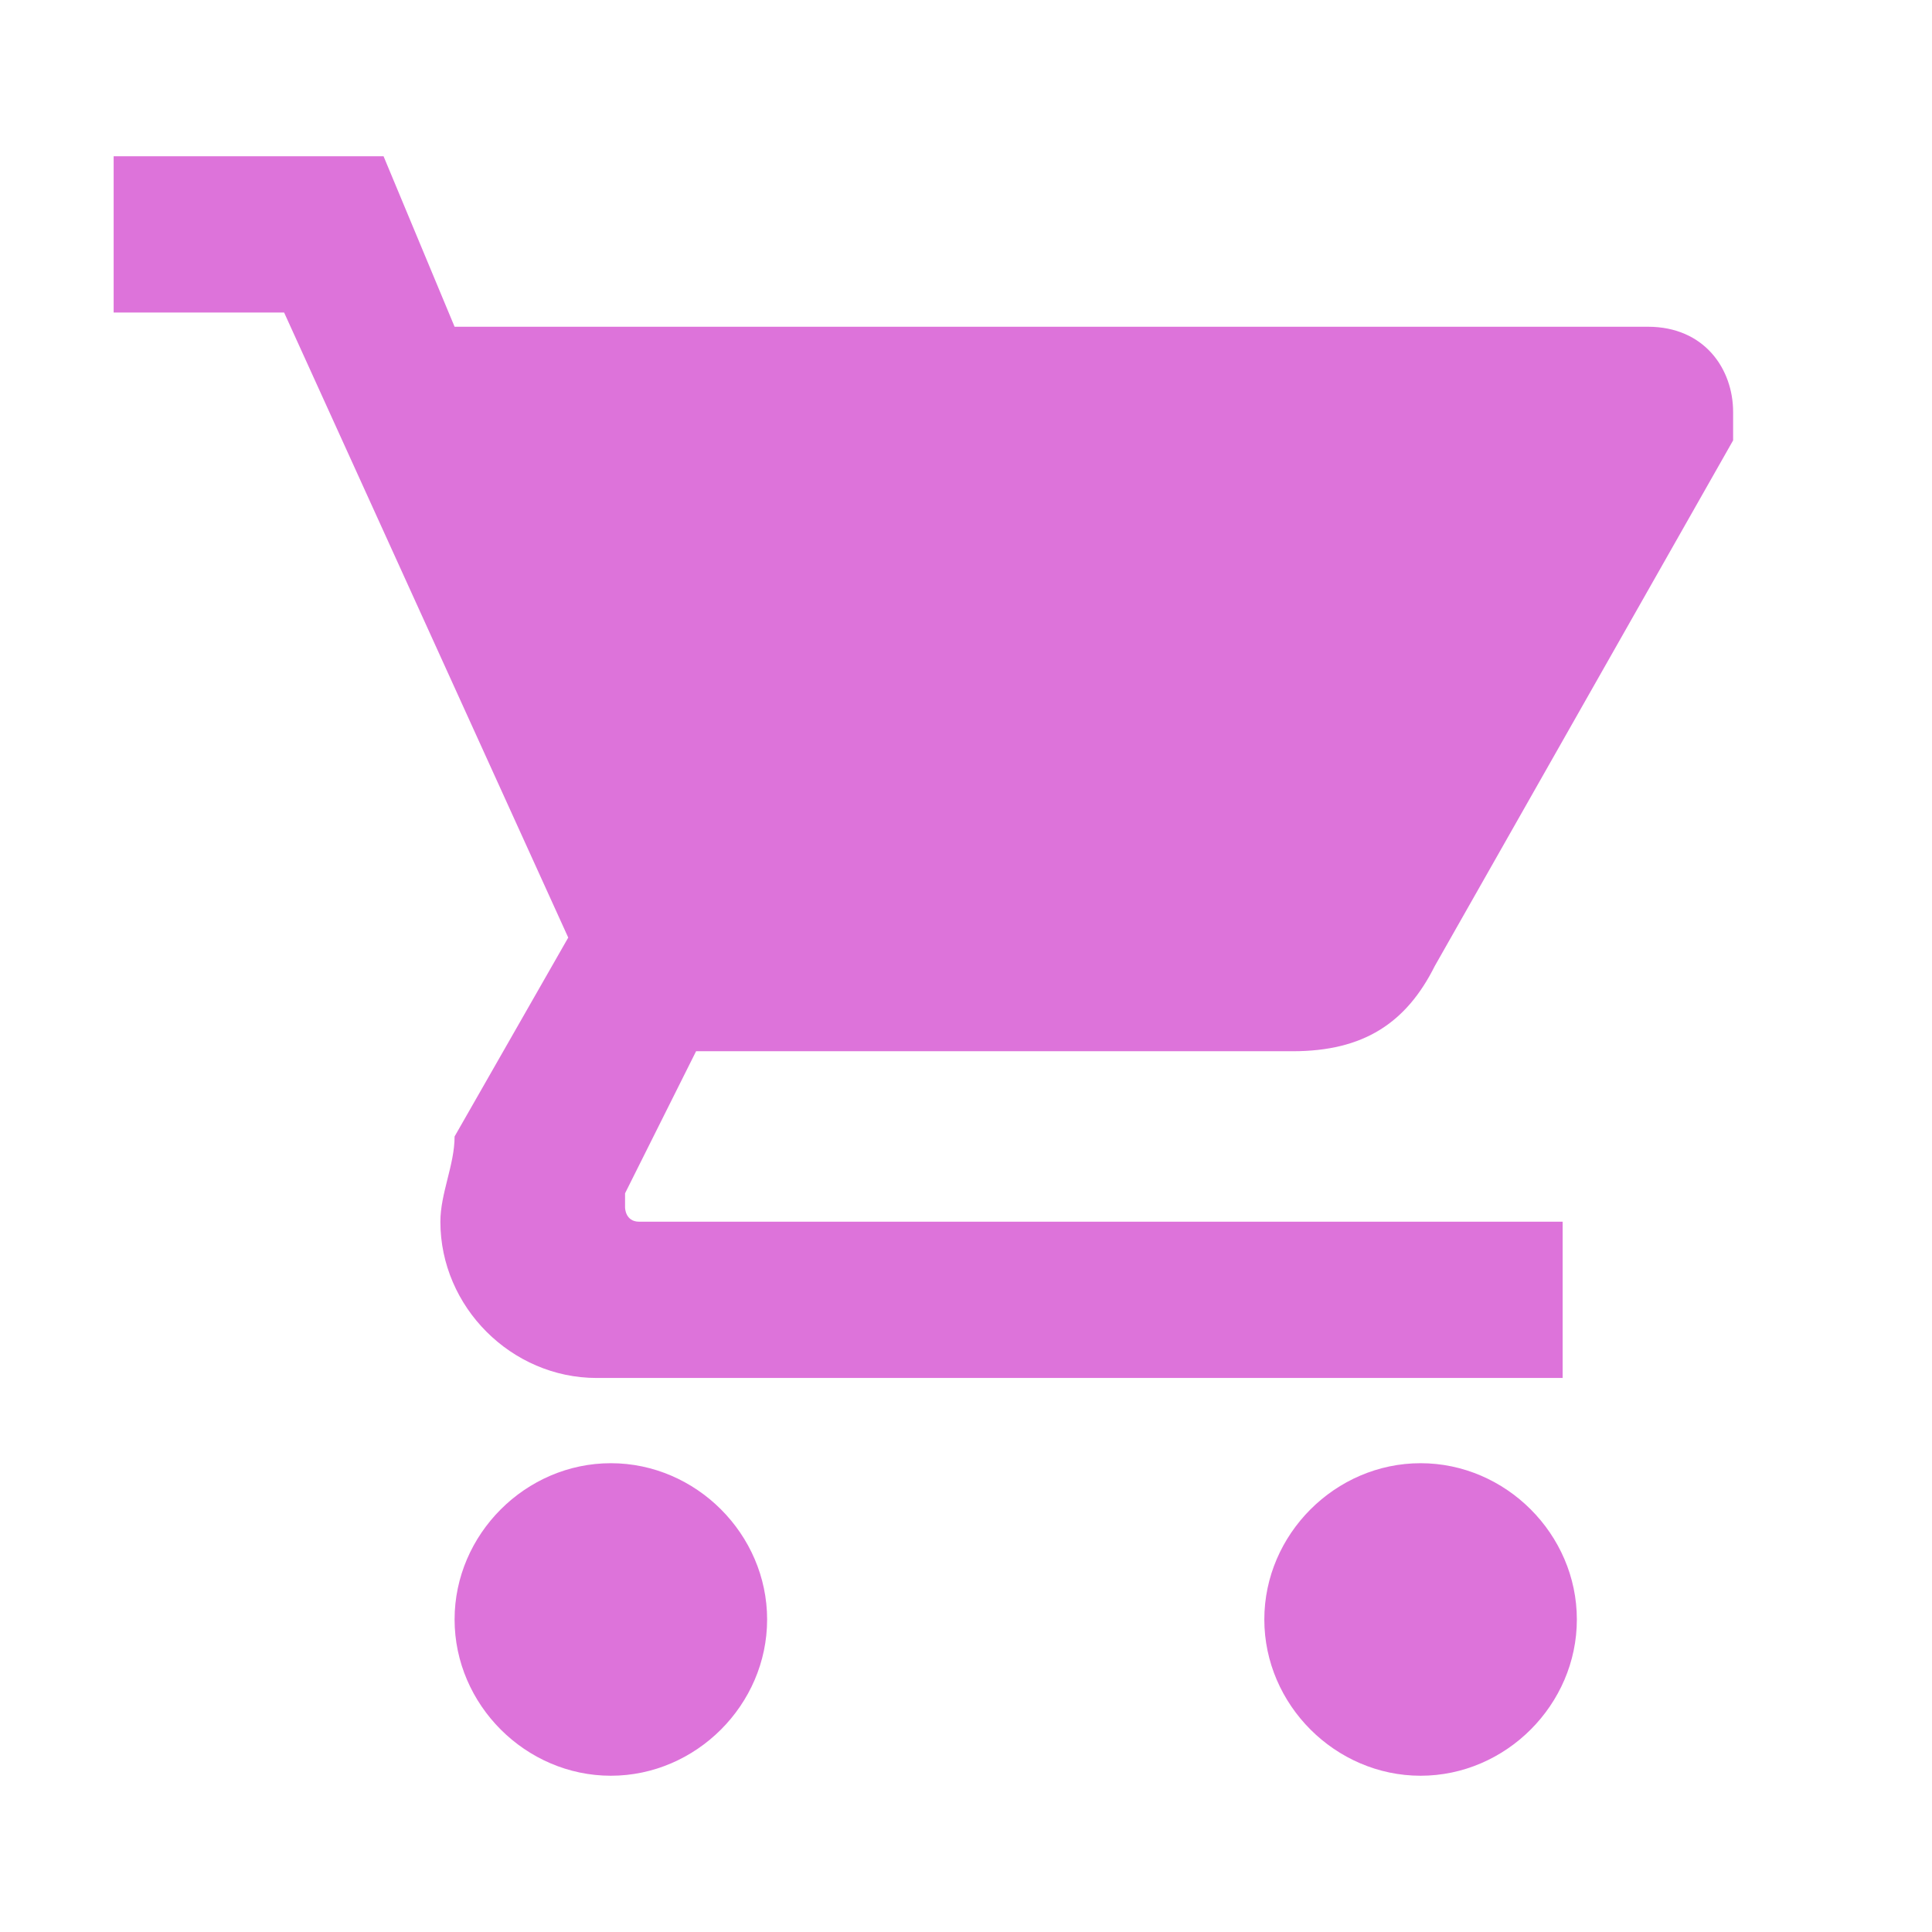 <?xml version="1.0" encoding="utf-8"?>
<!-- Generator: Adobe Illustrator 23.1.1, SVG Export Plug-In . SVG Version: 6.00 Build 0)  -->
<svg version="1.1" id="Calque_1" xmlns="http://www.w3.org/2000/svg" xmlns:xlink="http://www.w3.org/1999/xlink" x="0px" y="0px"
	 viewBox="0 0 13.6 13.6" style="enable-background:new 0 0 13.6 13.6;" xml:space="preserve">
<style type="text/css">
	.stpink{fill:#dd73da;}
</style>
<g>
	<g id="shopping-cart_21_">
		<path class="stpink" d="M4.3,10.3c-0.6,0-1.1,0.5-1.1,1.1s0.5,1.1,1.1,1.1s1.1-0.5,1.1-1.1S4.9,10.3,4.3,10.3z M0.8,1.1v1.1H2L4,6.6
			L3.2,8C3.2,8.2,3.1,8.4,3.1,8.6c0,0.6,0.5,1.1,1.1,1.1h6.8V8.6H4.5c-0.1,0-0.1-0.1-0.1-0.1V8.4l0.5-1h4.2c0.5,0,0.8-0.2,1-0.6
			l2.1-3.7C12.2,3,12.2,3,12.2,2.9c0-0.3-0.2-0.6-0.6-0.6H3.2L2.7,1.1H0.8z M10,10.3c-0.6,0-1.1,0.5-1.1,1.1s0.5,1.1,1.1,1.1
			c0.6,0,1.1-0.5,1.1-1.1S10.6,10.3,10,10.3z"/>
	</g>
</g>
</svg>